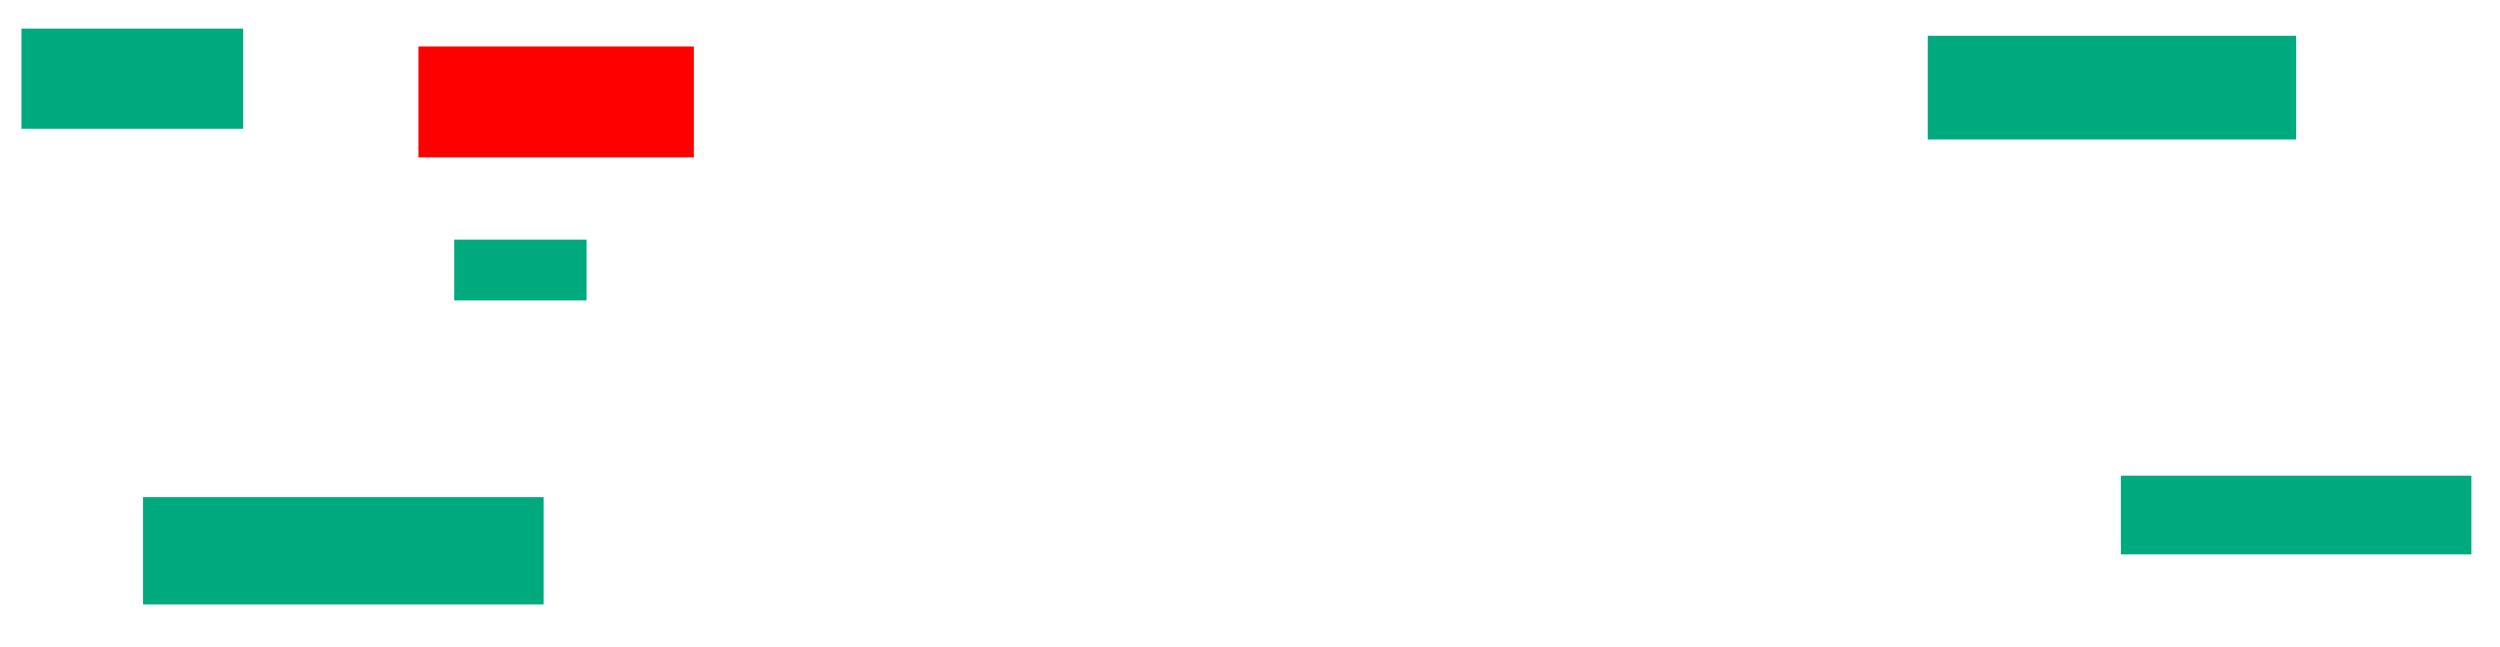<ns0:svg xmlns:ns0="http://www.w3.org/2000/svg" height="181" width="699">
 <ns0:g>
  <ns0:title>Shapes</ns0:title>
  <ns0:rect fill="#00AA7F" height="28" stroke-width="0" width="62" x="6" y="8" />
  <ns0:rect fill="#FF0000" height="31" stroke-width="0" width="77" x="117" y="13" />
  <ns0:rect fill="#00AA7F" height="17" stroke-width="0" width="37" x="127" y="67" />
  <ns0:rect fill="#00AA7F" height="30" stroke-width="0" width="112" x="40" y="139" />
  <ns0:rect fill="#00AA7F" height="29" stroke-width="0" width="103" x="539" y="10" />
  <ns0:rect fill="#00AA7F" height="22" stroke-width="0" width="98" x="593" y="133" />
 </ns0:g>
</ns0:svg>